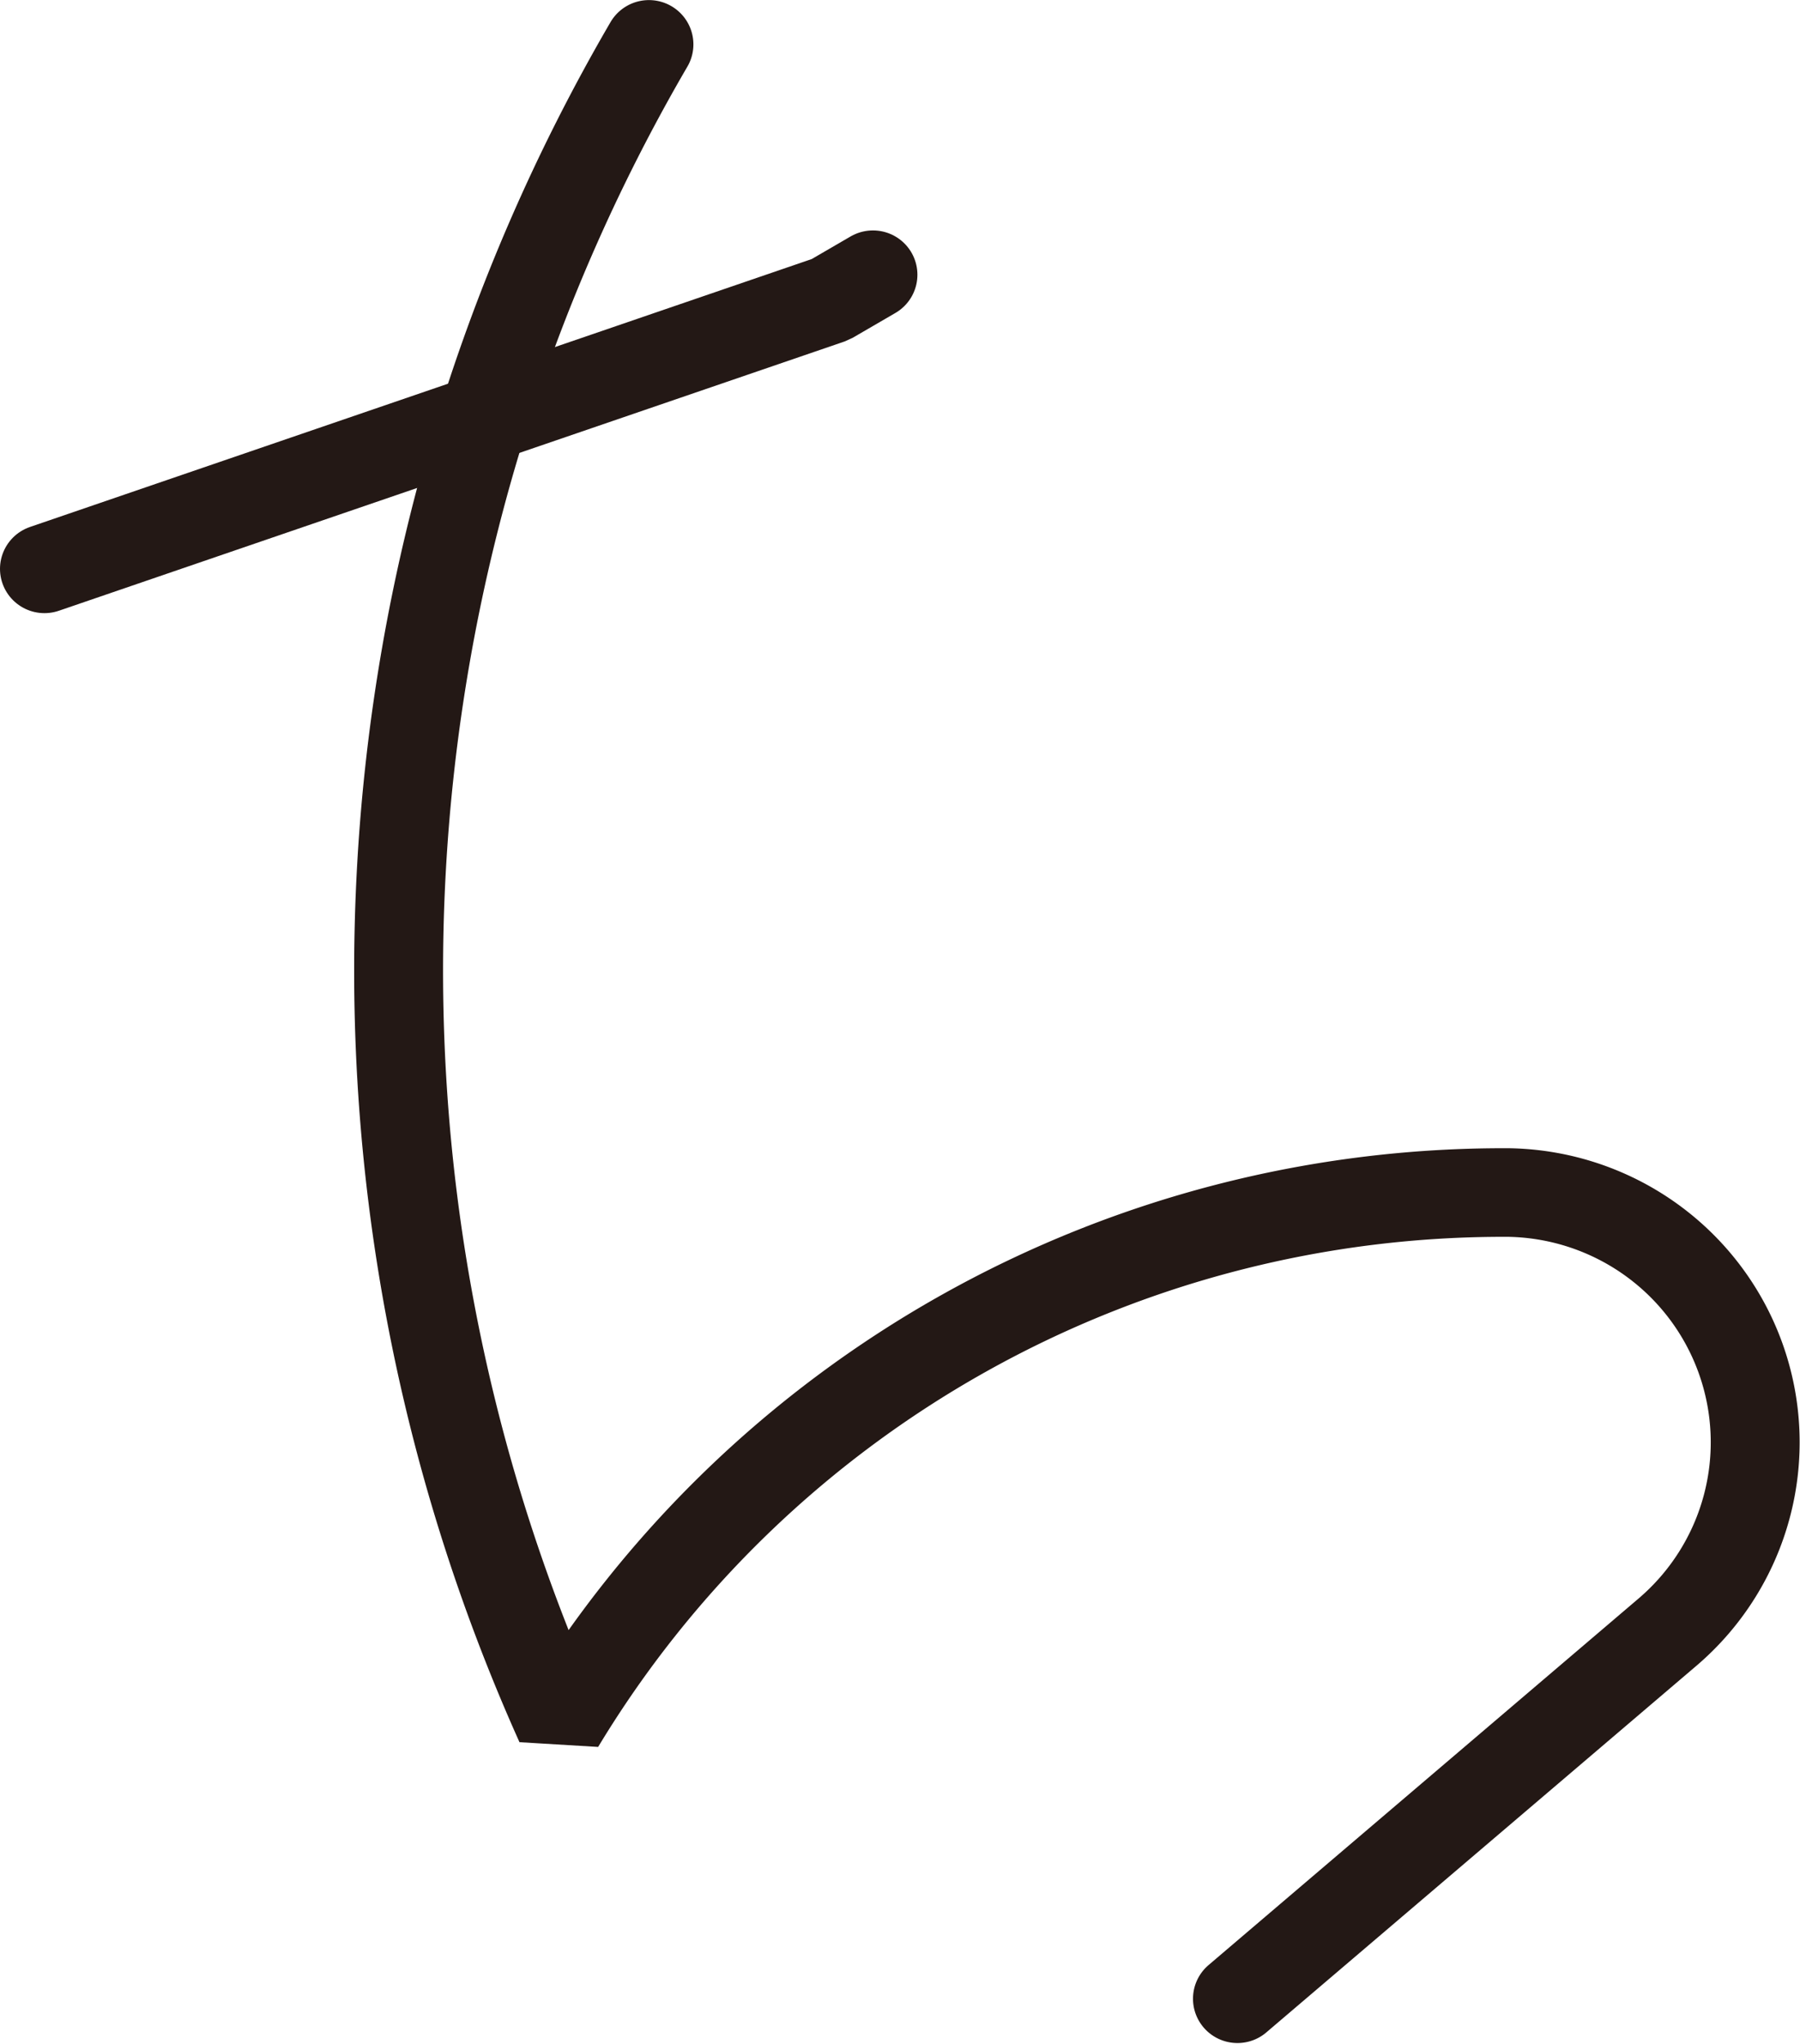 <?xml version="1.0" encoding="UTF-8" standalone="no"?>
<svg
   viewBox="0 0 13.546 15.374"
   version="1.1"
   id="svg3961"
   sodipodi:docname="ち.svg"
   width="3.584mm"
   height="4.068mm"
   inkscape:version="1.1.1 (3bf5ae0d25, 2021-09-20)"
   xmlns:inkscape="http://www.inkscape.org/namespaces/inkscape"
   xmlns:sodipodi="http://sodipodi.sourceforge.net/DTD/sodipodi-0.dtd"
   xmlns="http://www.w3.org/2000/svg"
   xmlns:svg="http://www.w3.org/2000/svg">
  <sodipodi:namedview
     id="namedview3963"
     pagecolor="#ffffff"
     bordercolor="#666666"
     borderopacity="1.0"
     inkscape:pageshadow="2"
     inkscape:pageopacity="0.0"
     inkscape:pagecheckerboard="0"
     showgrid="false"
     units="mm"
     inkscape:zoom="3.5871714"
     inkscape:cx="143.56716"
     inkscape:cy="-82.237499"
     inkscape:window-width="1920"
     inkscape:window-height="1046"
     inkscape:window-x="-11"
     inkscape:window-y="-11"
     inkscape:window-maximized="1"
     inkscape:current-layer="レイヤー_1-2"
     inkscape:document-units="mm"
     fit-margin-top="0"
     fit-margin-left="0"
     fit-margin-right="0"
     fit-margin-bottom="0" />
  <defs
     id="defs2811">
    <style
       id="style2809">.cls-1{fill:#fff;}.cls-2{opacity:0.45;}.cls-3{fill:none;stroke:#231815;stroke-linecap:round;stroke-linejoin:bevel;stroke-width:0.5px;}</style>
  </defs>
  <g
     id="レイヤー_2"
     data-name="レイヤー 2"
     transform="matrix(1.338,0,0,1.333,1.137475e-6,1.1200181e-6)">
    <g
       id="レイヤー_1-2"
       data-name="レイヤー 1">
      <path
         class="cls-3"
         d="m 0.25,3.21 4.42,-1.52 0.24,-0.14"
         id="path2829"
         style="fill:none;stroke:#231815;stroke-width:0.5px;stroke-linecap:round;stroke-linejoin:bevel" />
      <path
         class="cls-3"
         d="m 3.65,0.25 a 10.41,10.41 0 0 0 -0.5,9.48 6.19,6.19 0 0 1 5.34,-3 1.41,1.41 0 0 1 0.89,2.48 l -2.42,2.07"
         id="path2831"
         style="fill:none;stroke:#231815;stroke-width:0.5px;stroke-linecap:round;stroke-linejoin:bevel" />
    </g>
  </g>
</svg>

